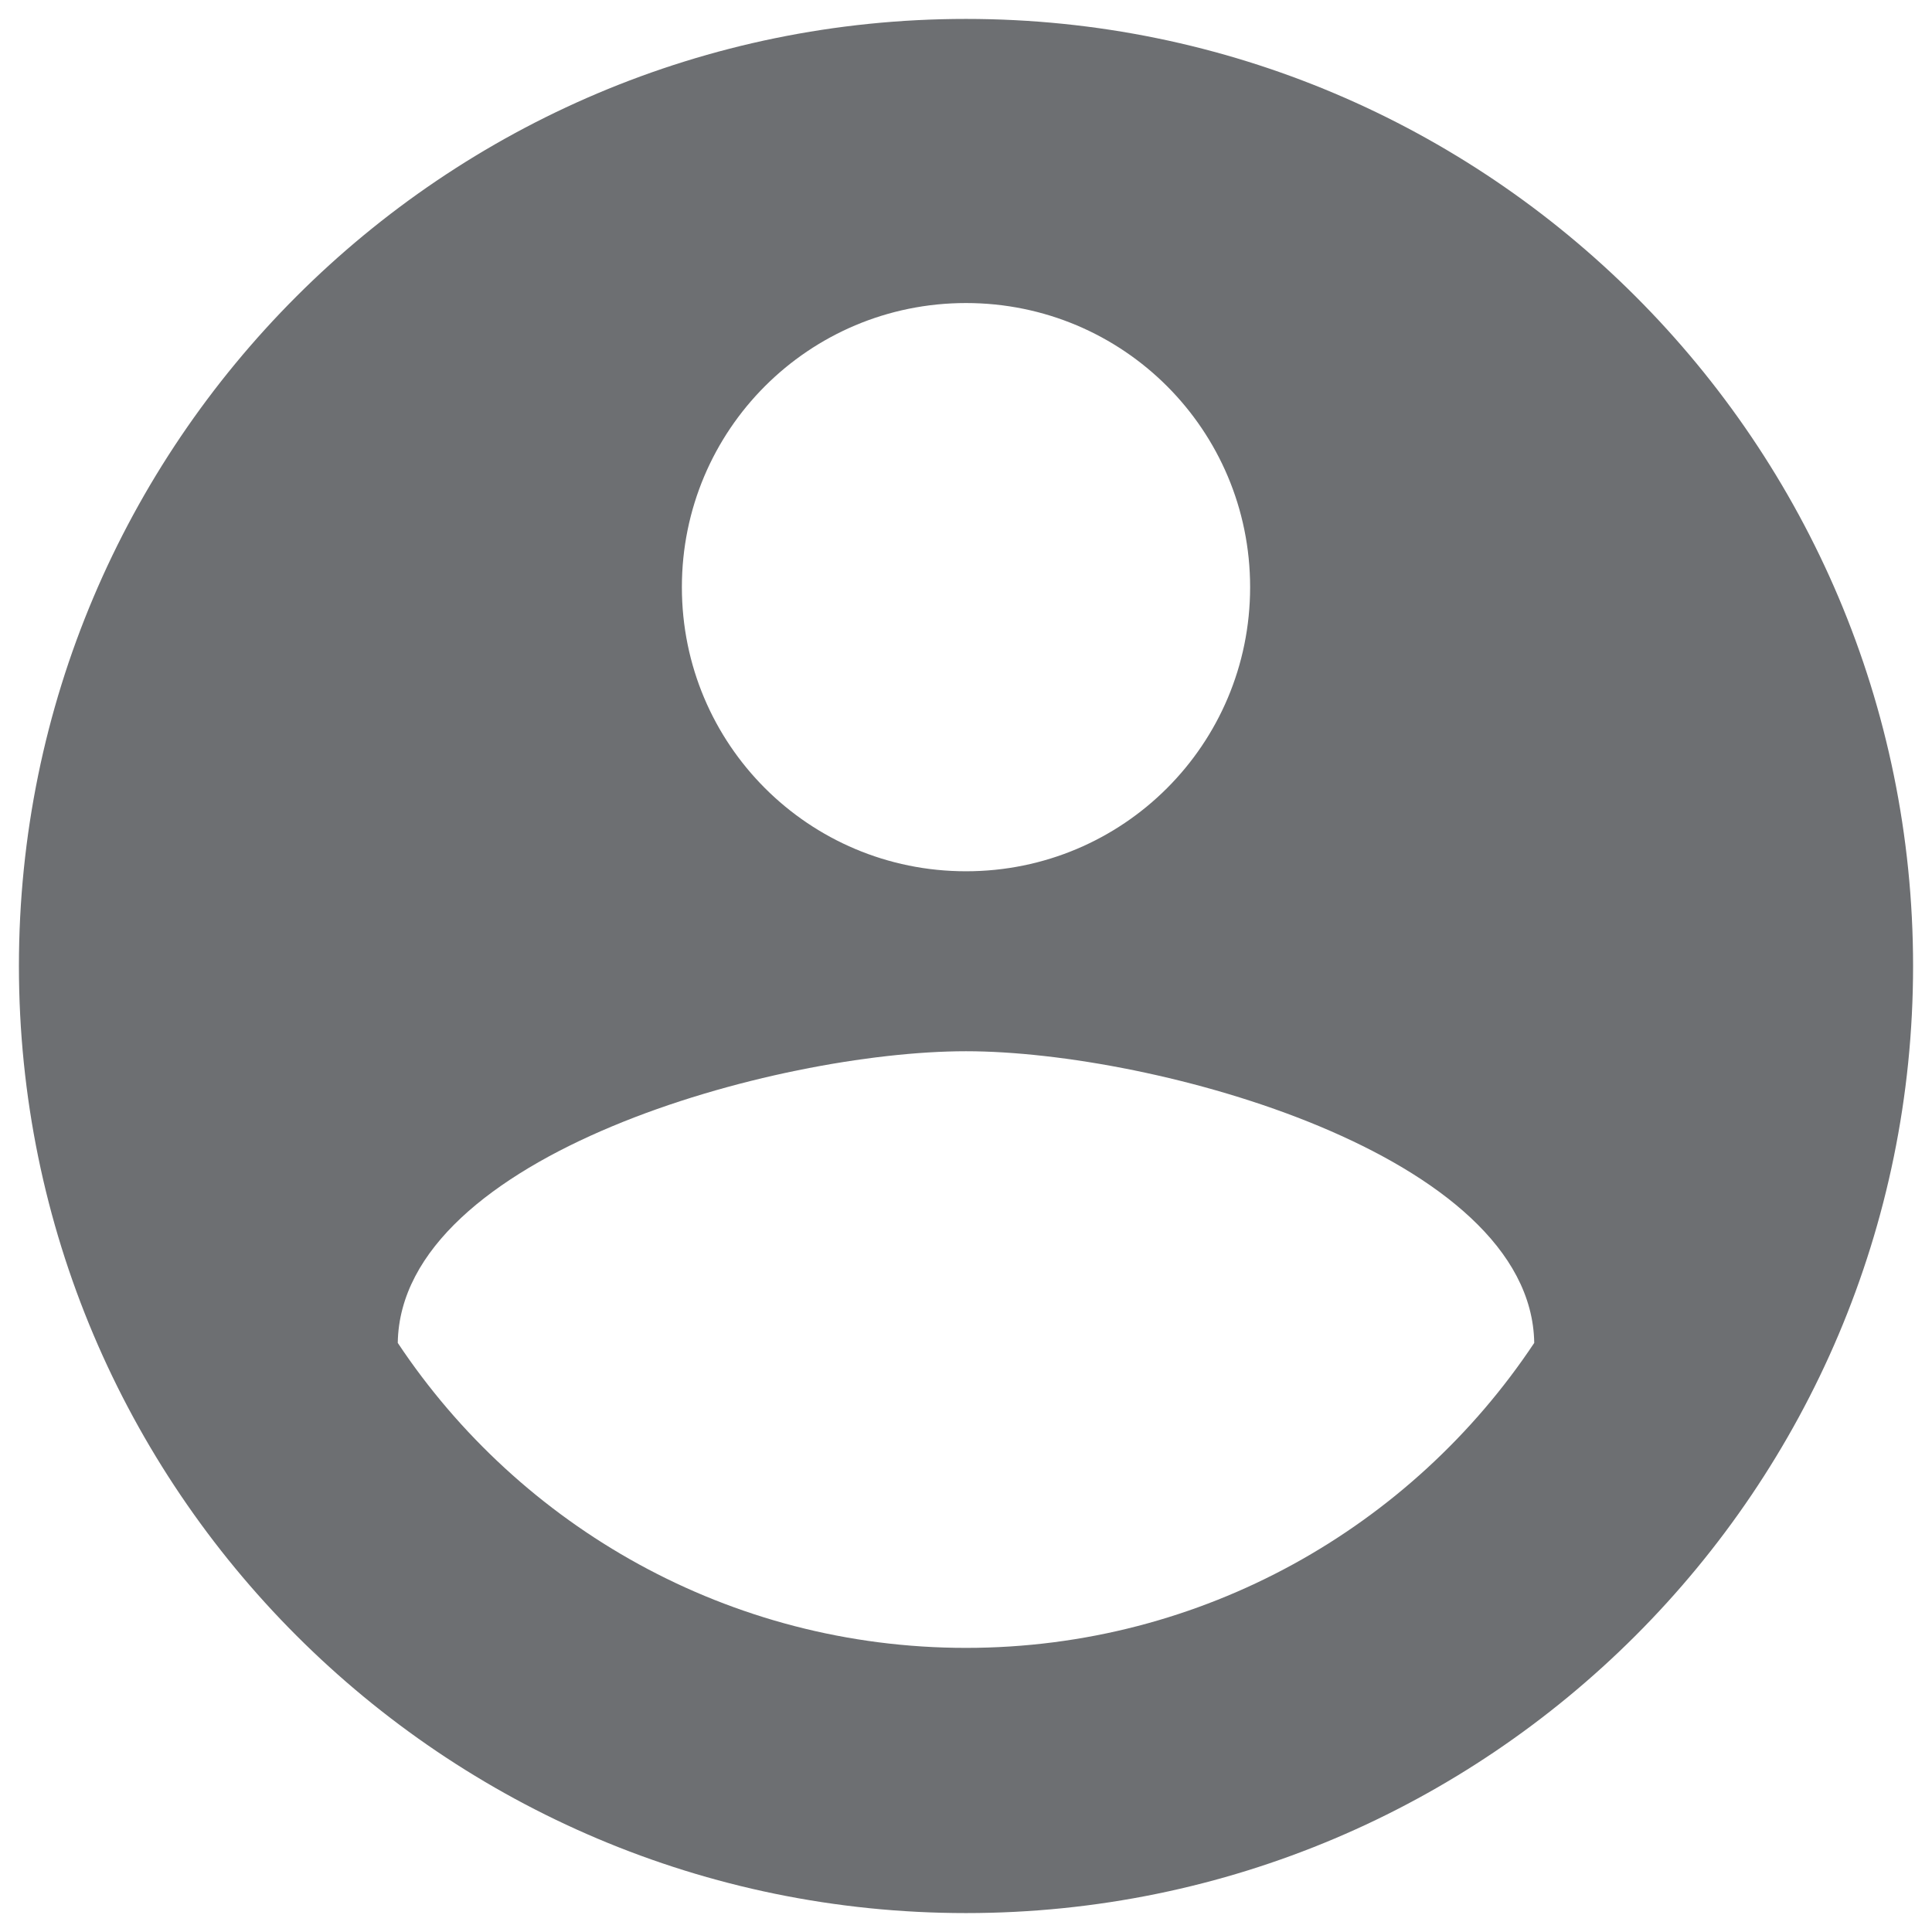 <svg width="34" height="34" viewBox="0 0 34 34" fill="none" xmlns="http://www.w3.org/2000/svg">
<path fill-rule="evenodd" clip-rule="evenodd" d="M17 0.333C7.8 0.333 0.333 7.8 0.333 17C0.333 26.2 7.8 33.667 17 33.667C26.2 33.667 33.667 26.2 33.667 17C33.667 7.8 26.2 0.333 17 0.333ZM17 5.333C19.767 5.333 22 7.567 22 10.333C22 13.1 19.767 15.333 17 15.333C14.233 15.333 12 13.1 12 10.333C12 7.567 14.233 5.333 17 5.333ZM17 29C12.833 29 9.15 26.867 7 23.633C7.05 20.317 13.667 18.5 17 18.5C20.317 18.5 26.95 20.317 27 23.633C24.85 26.867 21.167 29 17 29Z" fill="#6D6F72"/>
</svg>
